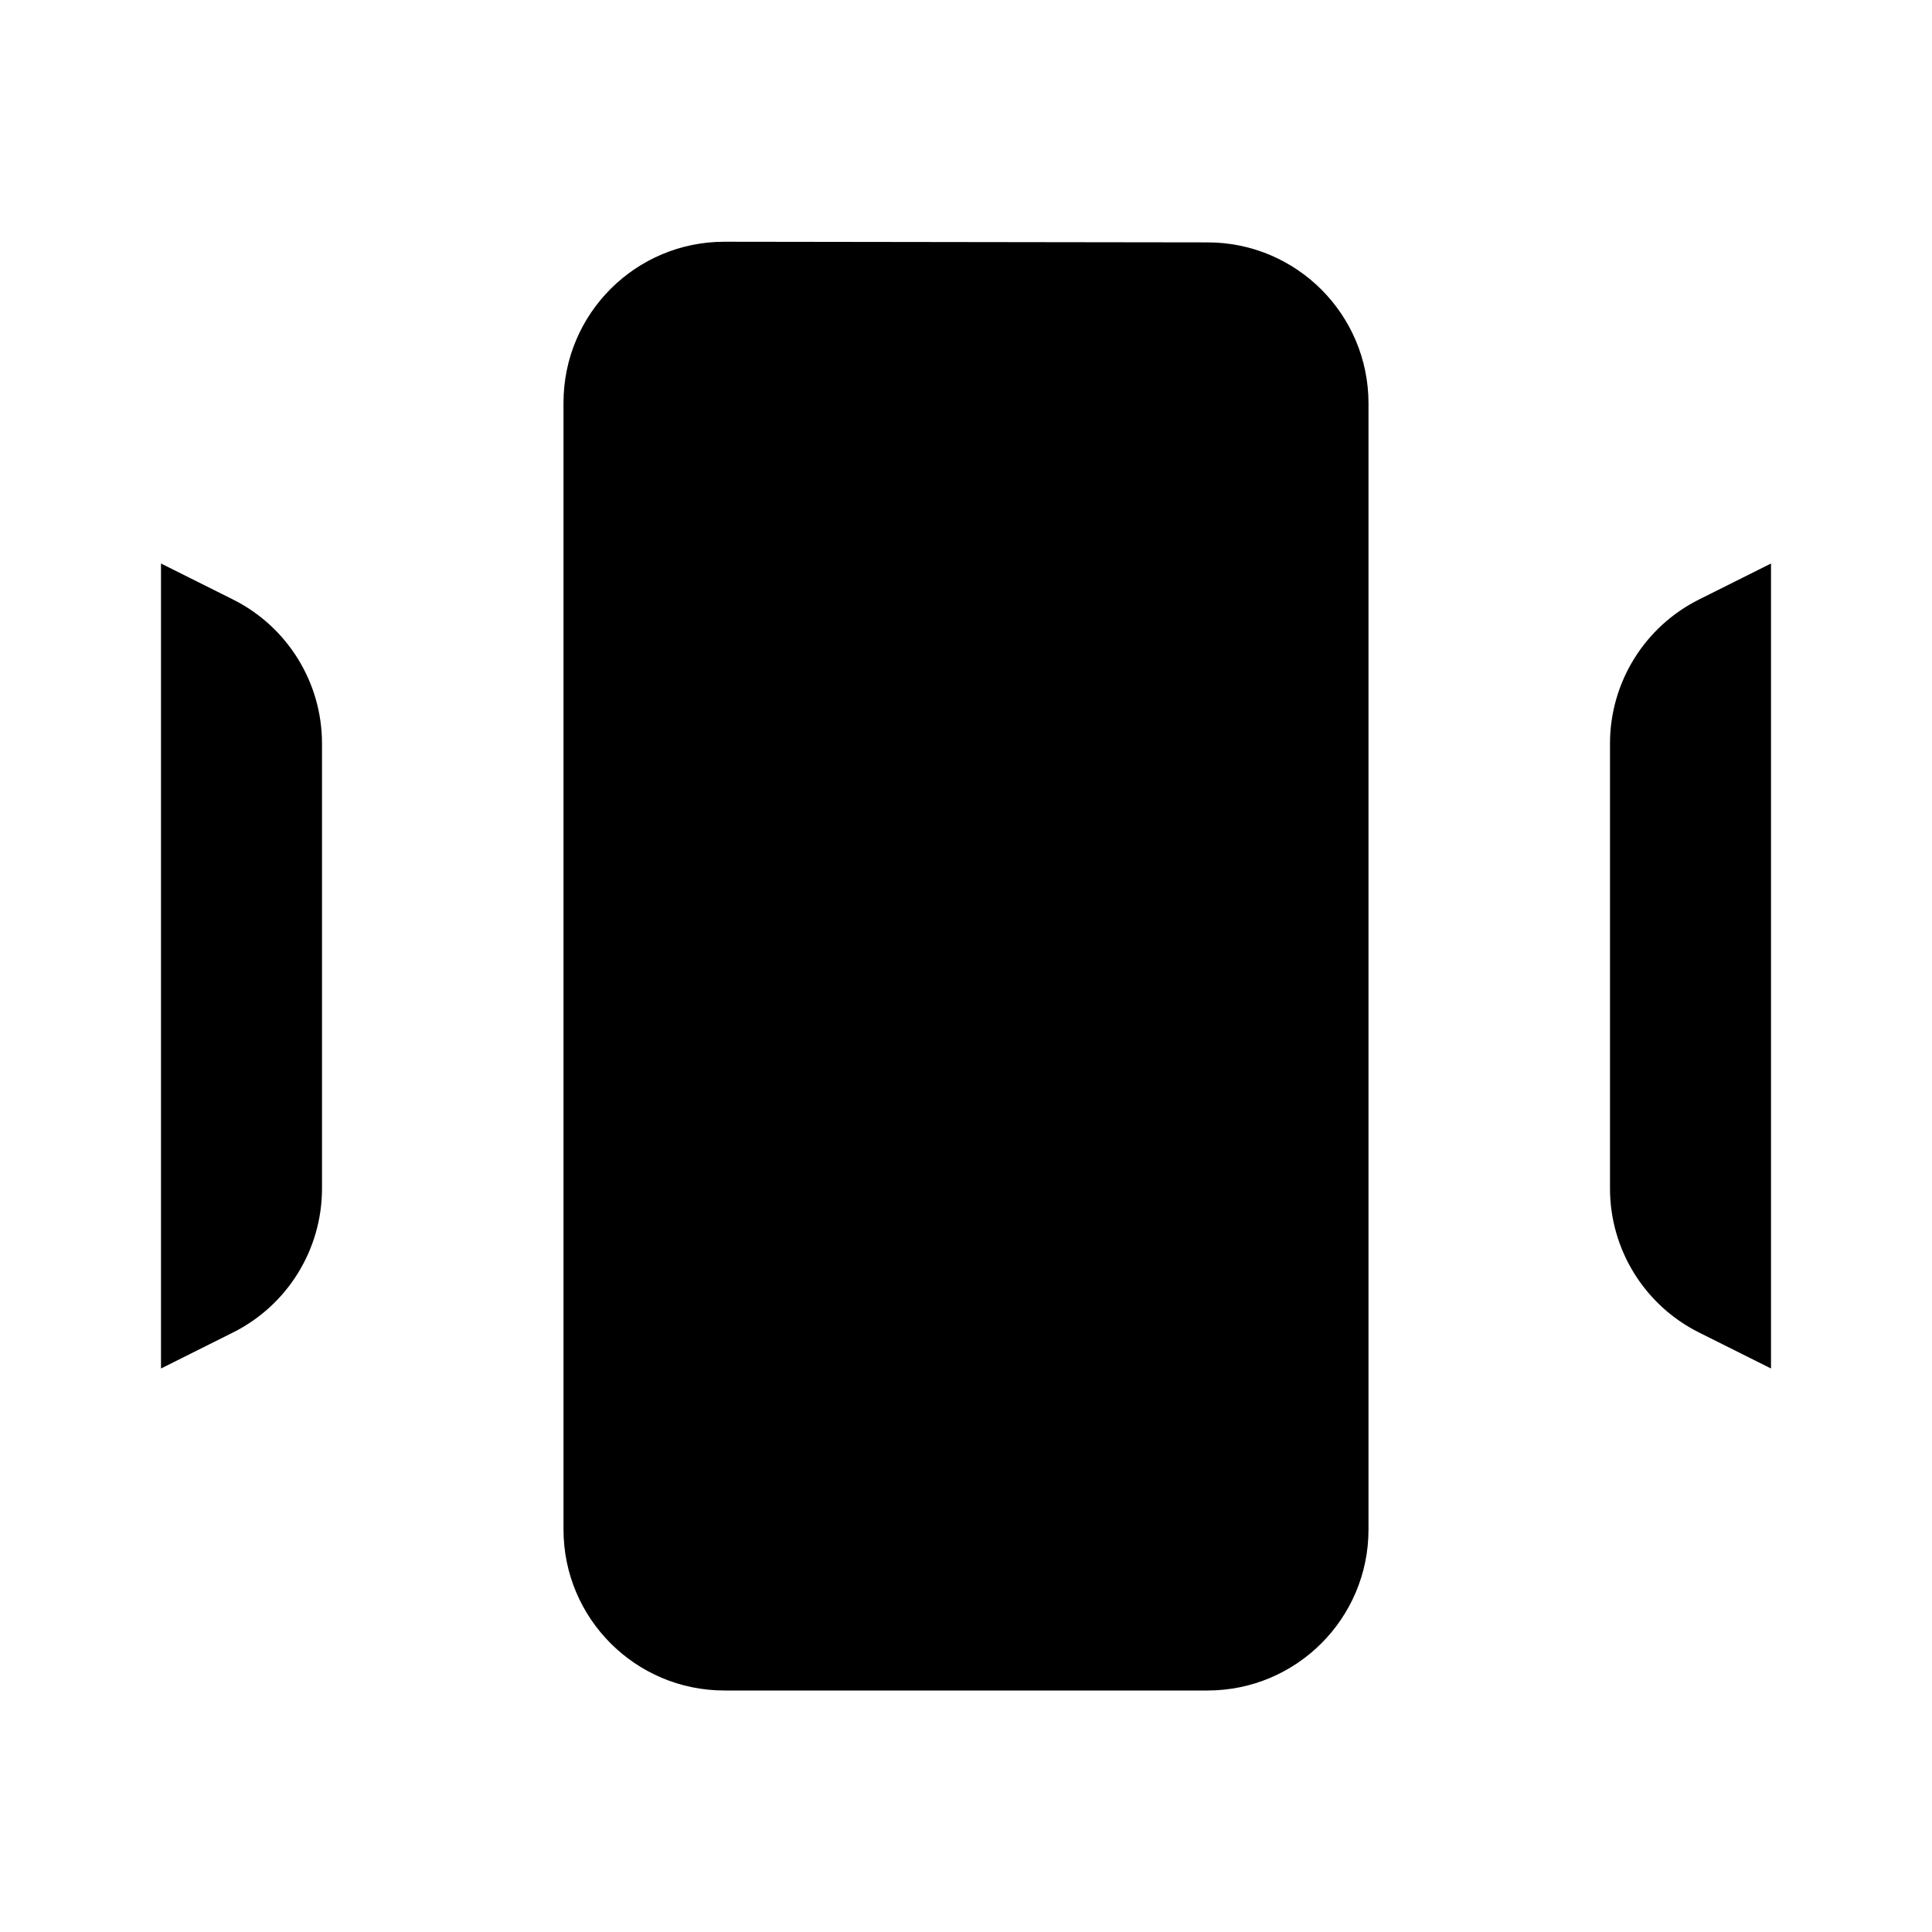 <svg viewBox="0 0 24 24" xmlns="http://www.w3.org/2000/svg"><path d="M9 21C7.895 21 7 20.105 7 19L7 5.003C7 3.897 7.897 3.001 9.003 3.003L15.003 3.011C16.106 3.012 17 3.907 17 5.011L17 19C17 20.105 16.105 21 15 21H9Z"/><path d="M22 7L21.106 7.447C20.428 7.786 20 8.479 20 9.236V14.764C20 15.521 20.428 16.214 21.106 16.553L22 17"/><path d="M2 7L2.894 7.447C3.572 7.786 4 8.479 4 9.236V14.764C4 15.521 3.572 16.214 2.894 16.553L2 17"/></svg>